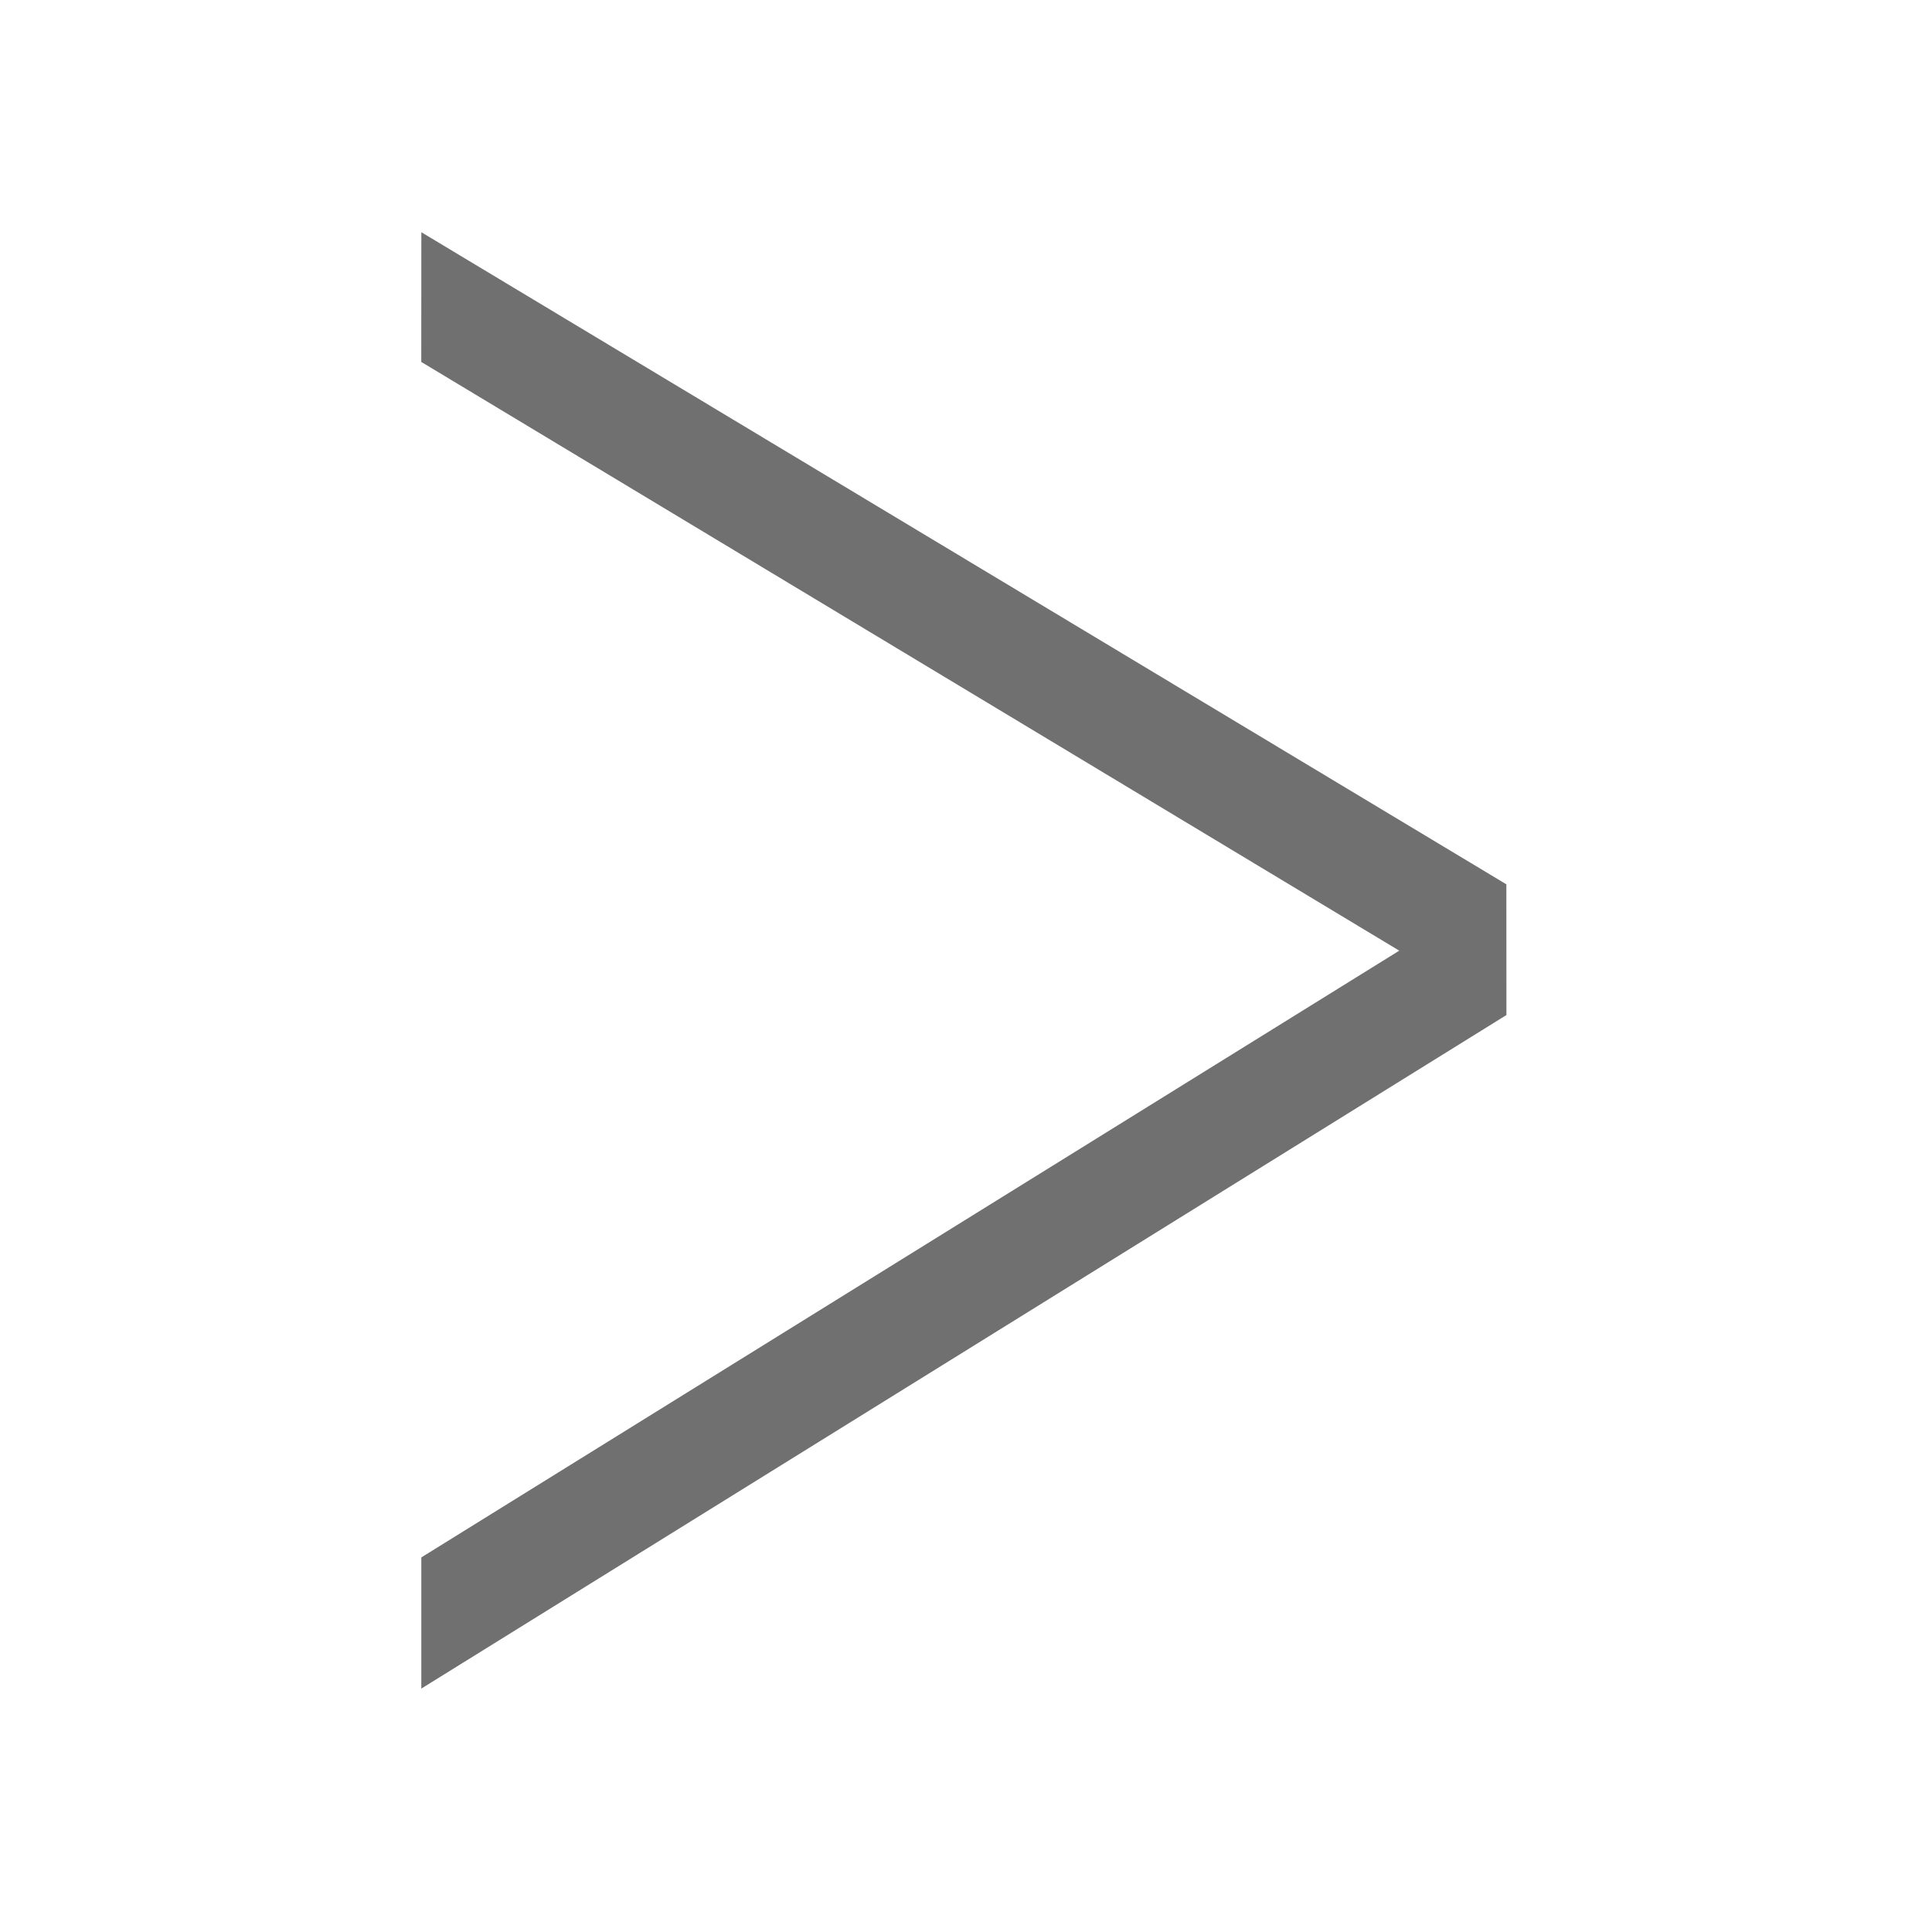 <?xml version="1.0" standalone="no"?><!DOCTYPE svg PUBLIC "-//W3C//DTD SVG 1.1//EN" "http://www.w3.org/Graphics/SVG/1.1/DTD/svg11.dtd"><svg t="1603453529026" class="icon" viewBox="0 0 1024 1024" version="1.1" xmlns="http://www.w3.org/2000/svg" p-id="2562" width="16" height="16" xmlns:xlink="http://www.w3.org/1999/xlink"><defs><style type="text/css"></style></defs><path d="M798.38 538.03l-575.1-346.2 0.04-68.75 575.04 345.6 0.02 69.35z" p-id="2563" fill="#707070"></path><path d="M798.38 538.03L223.3 894.99v-69.52l575.06-356.79 0.02 69.35z" p-id="2564" fill="#707070"></path></svg>